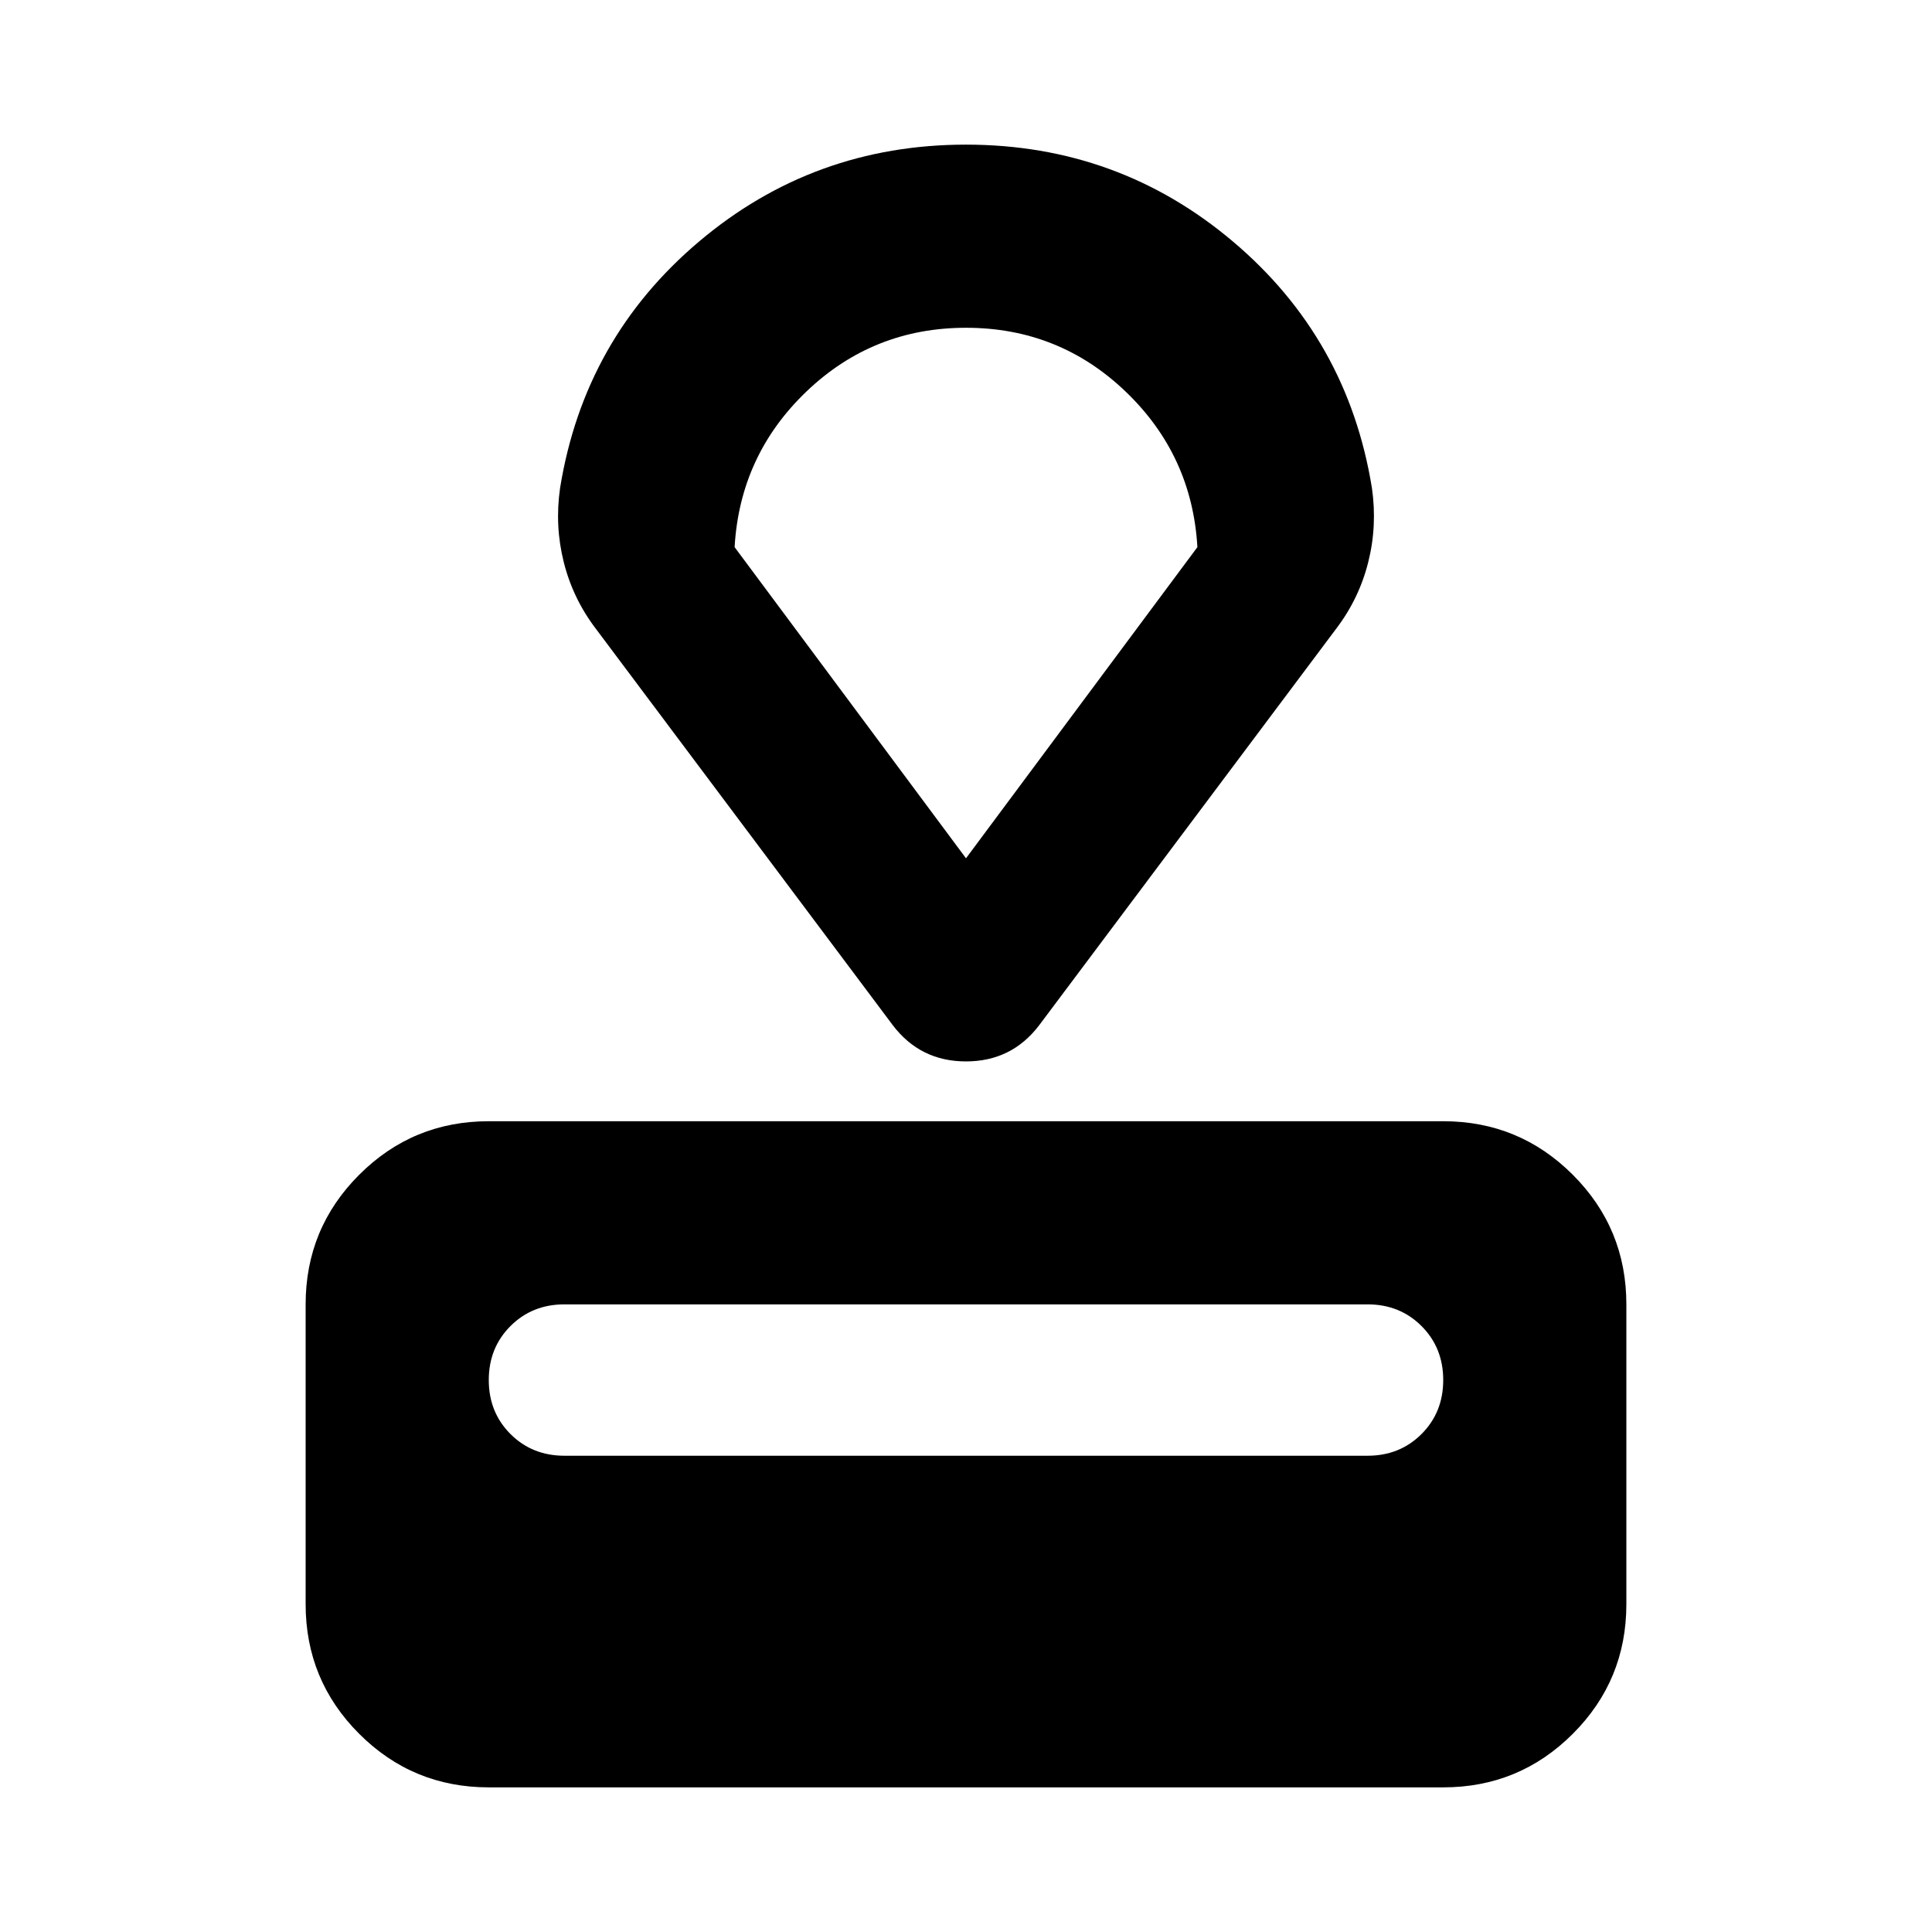<svg xmlns="http://www.w3.org/2000/svg" height="24" viewBox="0 -960 960 960" width="24"><path d="M242.87-71.87q-37.783 0-64.392-26.608-26.609-26.609-26.609-64.392v-148.999q0-37.783 26.609-64.392 26.609-26.609 64.392-26.609h474.26q37.783 0 64.392 26.609 26.609 26.609 26.609 64.392v148.999q0 37.783-26.609 64.392Q754.913-71.87 717.13-71.87H242.87Zm37.608-164.782h399.044q16.043 0 26.826-10.783 10.782-10.782 10.782-26.826 0-16.043-10.782-26.826-10.783-10.782-26.826-10.782H280.478q-16.043 0-26.826 10.782-10.782 10.783-10.782 26.826 0 16.044 10.782 26.826 10.783 10.783 26.826 10.783Zm163.174-213.892L296.13-647.5q-11.391-14.913-15.967-33.043-4.576-18.131-1.859-37.001 12-74.195 68.989-122.391 56.99-48.196 132.707-48.196 75.717 0 132.707 48.196 56.989 48.196 68.989 122.391 2.717 18.87-1.859 37.001-4.576 18.13-15.967 33.043L516.348-450.544Q502.674-432.587 480-432.587t-36.348-17.957ZM480-533.522l114.978-154.609q-2.63-45.695-35.717-77.347Q526.174-797.13 480-797.13q-46.174 0-79.261 31.652-33.087 31.652-35.717 77.347L480-533.522Zm0-131.804Z"/></svg>